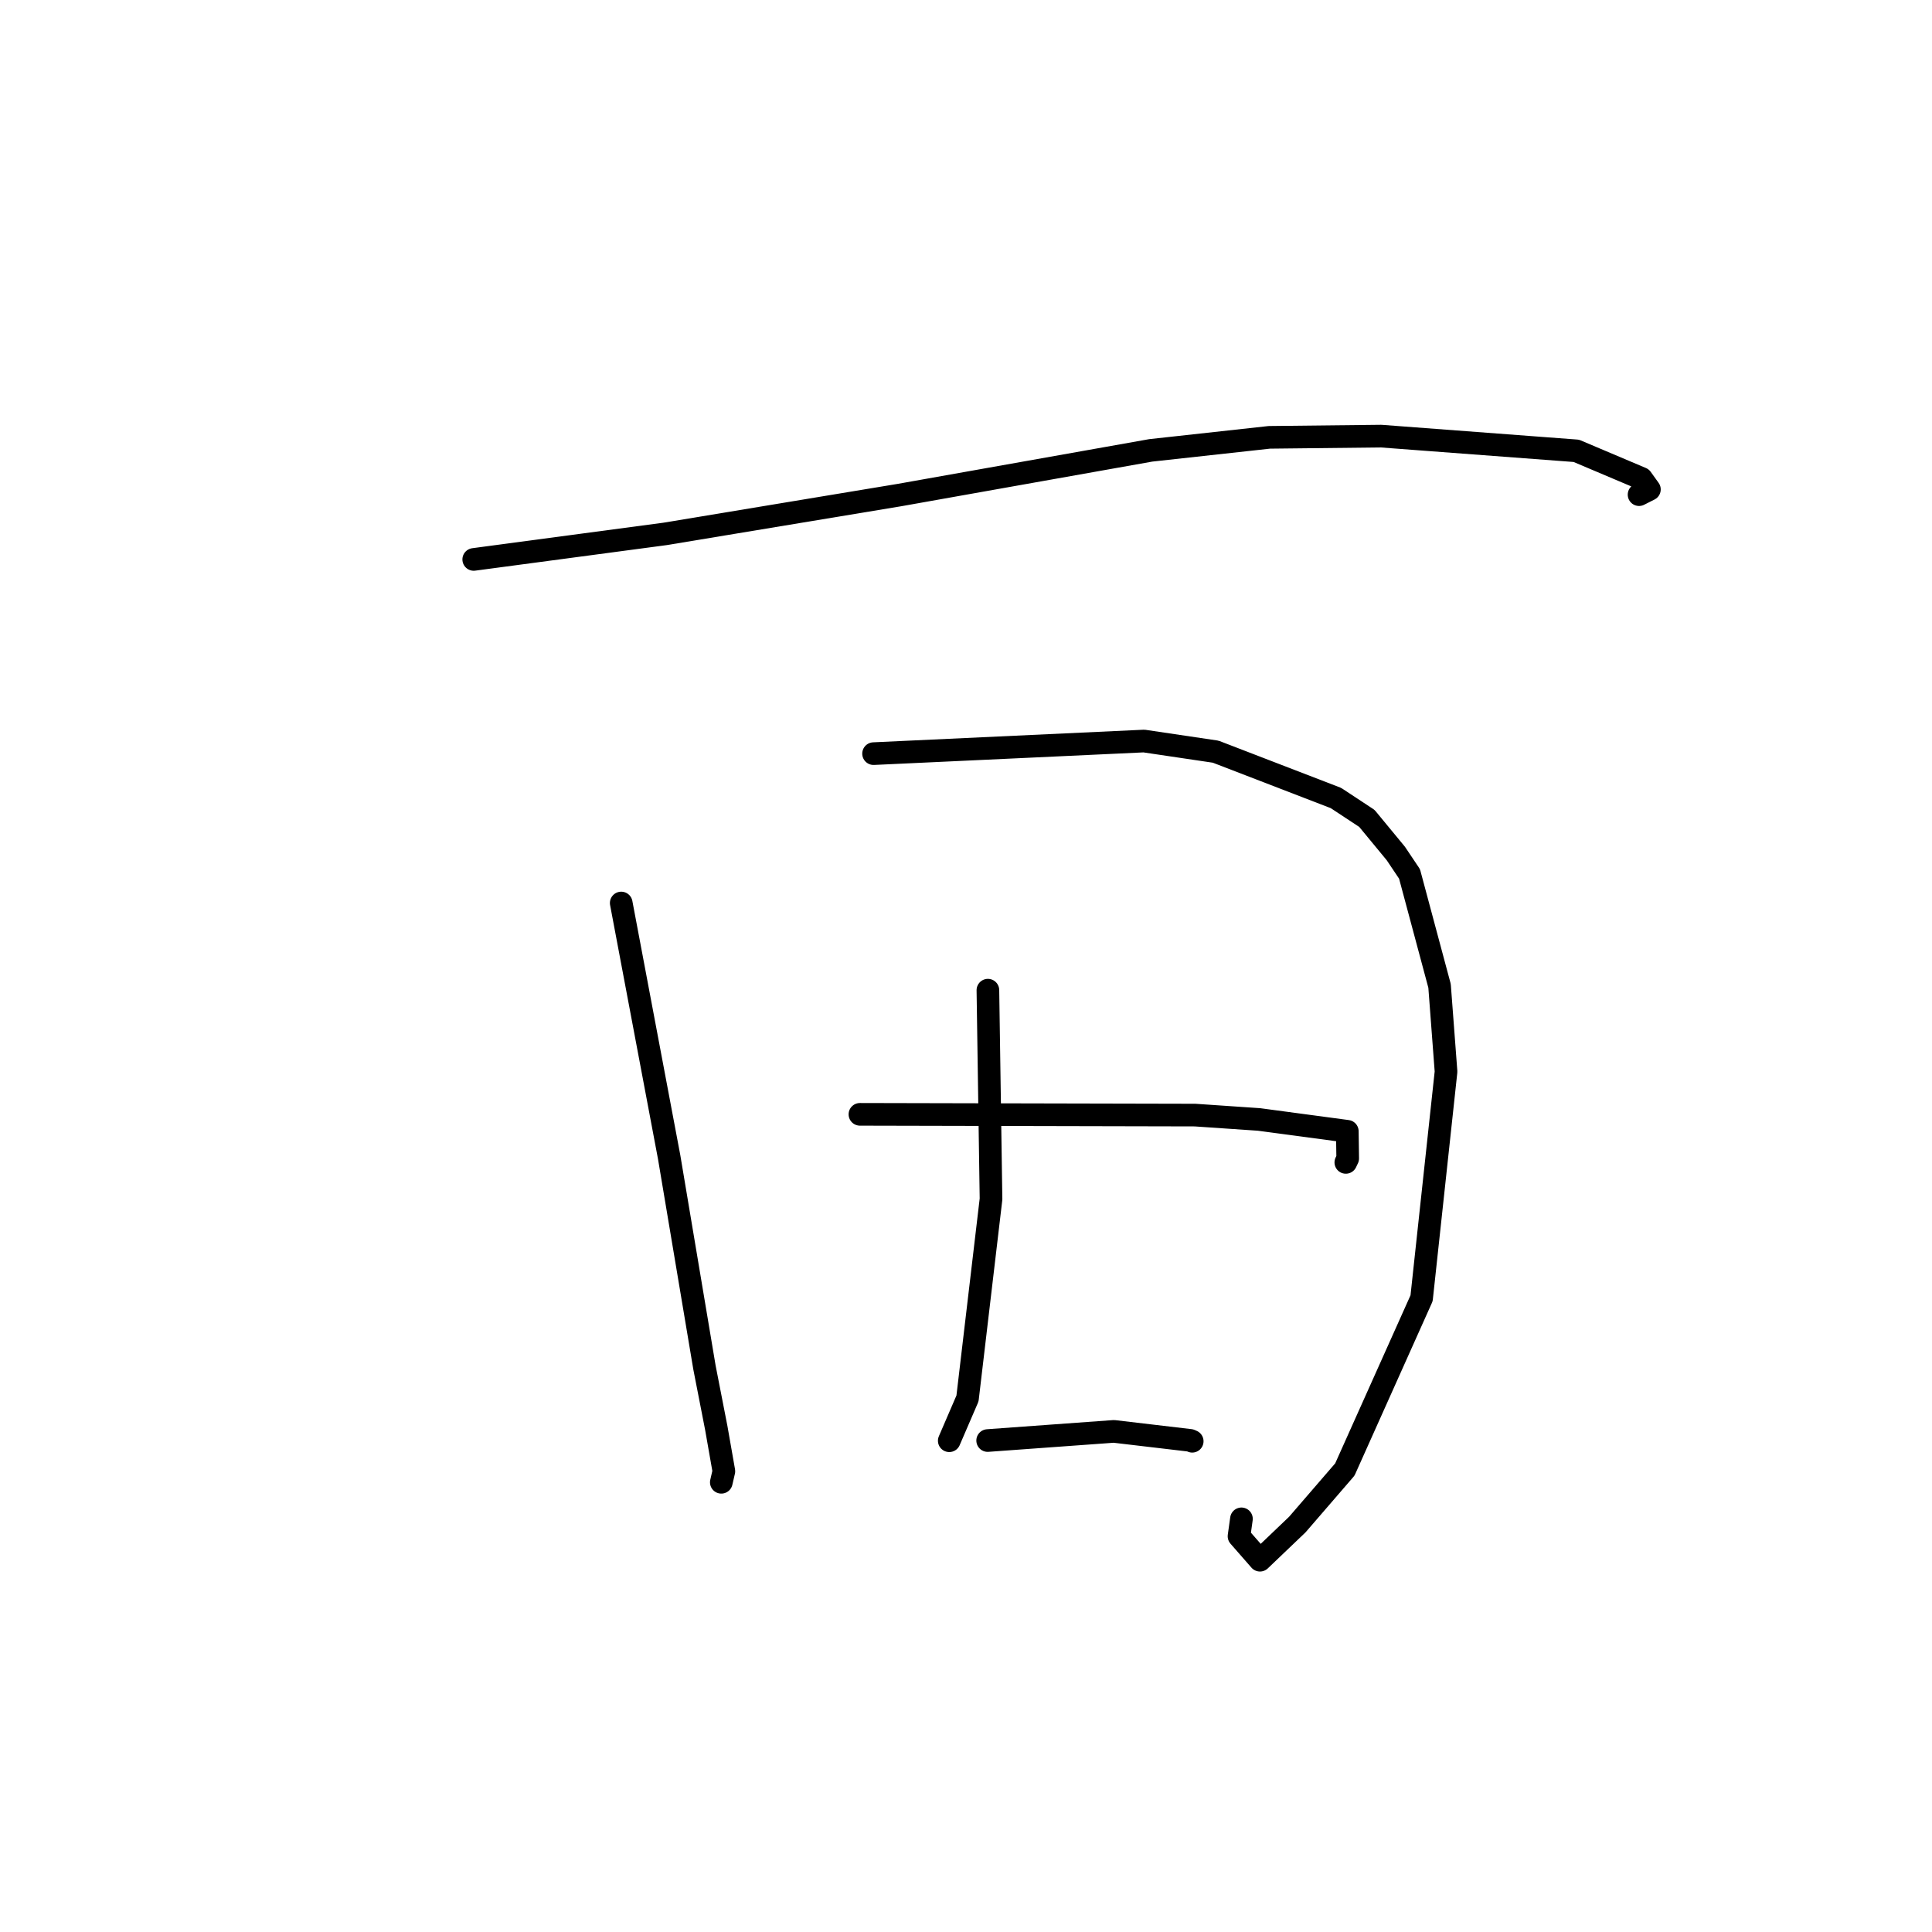 <?xml version="1.0" standalone="no"?>
    <svg width="256" height="256" xmlns="http://www.w3.org/2000/svg" version="1.1">
    <polyline stroke="black" stroke-width="3" stroke-linecap="round" fill="transparent" stroke-linejoin="round" points="62.772 74.128 75.446 72.437 88.121 70.746 119.19 65.597 152.481 59.677 168.196 57.95 182.993 57.788 208.871 59.738 217.507 63.394 218.555 64.851 217.205 65.532 217.183 65.544 " />
        <polyline stroke="black" stroke-width="3" stroke-linecap="round" fill="transparent" stroke-linejoin="round" points="82.315 119.653 85.492 136.493 88.668 153.333 93.347 181.208 94.91 189.211 95.917 194.943 95.608 196.28 95.585 196.381 95.578 196.41 " />
        <polyline stroke="black" stroke-width="3" stroke-linecap="round" fill="transparent" stroke-linejoin="round" points="115.751 99.861 133.667 99.026 151.583 98.191 161.087 99.602 177.021 105.742 181.121 108.445 184.952 113.088 186.771 115.801 190.749 130.634 191.607 141.998 188.367 172.025 178.199 194.716 171.9 202.013 166.954 206.736 164.175 203.56 164.497 201.256 " />
        <polyline stroke="black" stroke-width="3" stroke-linecap="round" fill="transparent" stroke-linejoin="round" points="130.902 131.204 131.109 145.041 131.315 158.879 128.198 185.302 126 190.398 125.781 190.905 " />
        <polyline stroke="black" stroke-width="3" stroke-linecap="round" fill="transparent" stroke-linejoin="round" points="113.945 147.655 136.144 147.705 158.344 147.755 166.826 148.334 178.527 149.902 178.578 153.5 178.329 154.023 " />
        <polyline stroke="black" stroke-width="3" stroke-linecap="round" fill="transparent" stroke-linejoin="round" points="130.87 190.879 139.231 190.272 147.593 189.666 157.714 190.858 157.975 190.974 " />
        </svg>